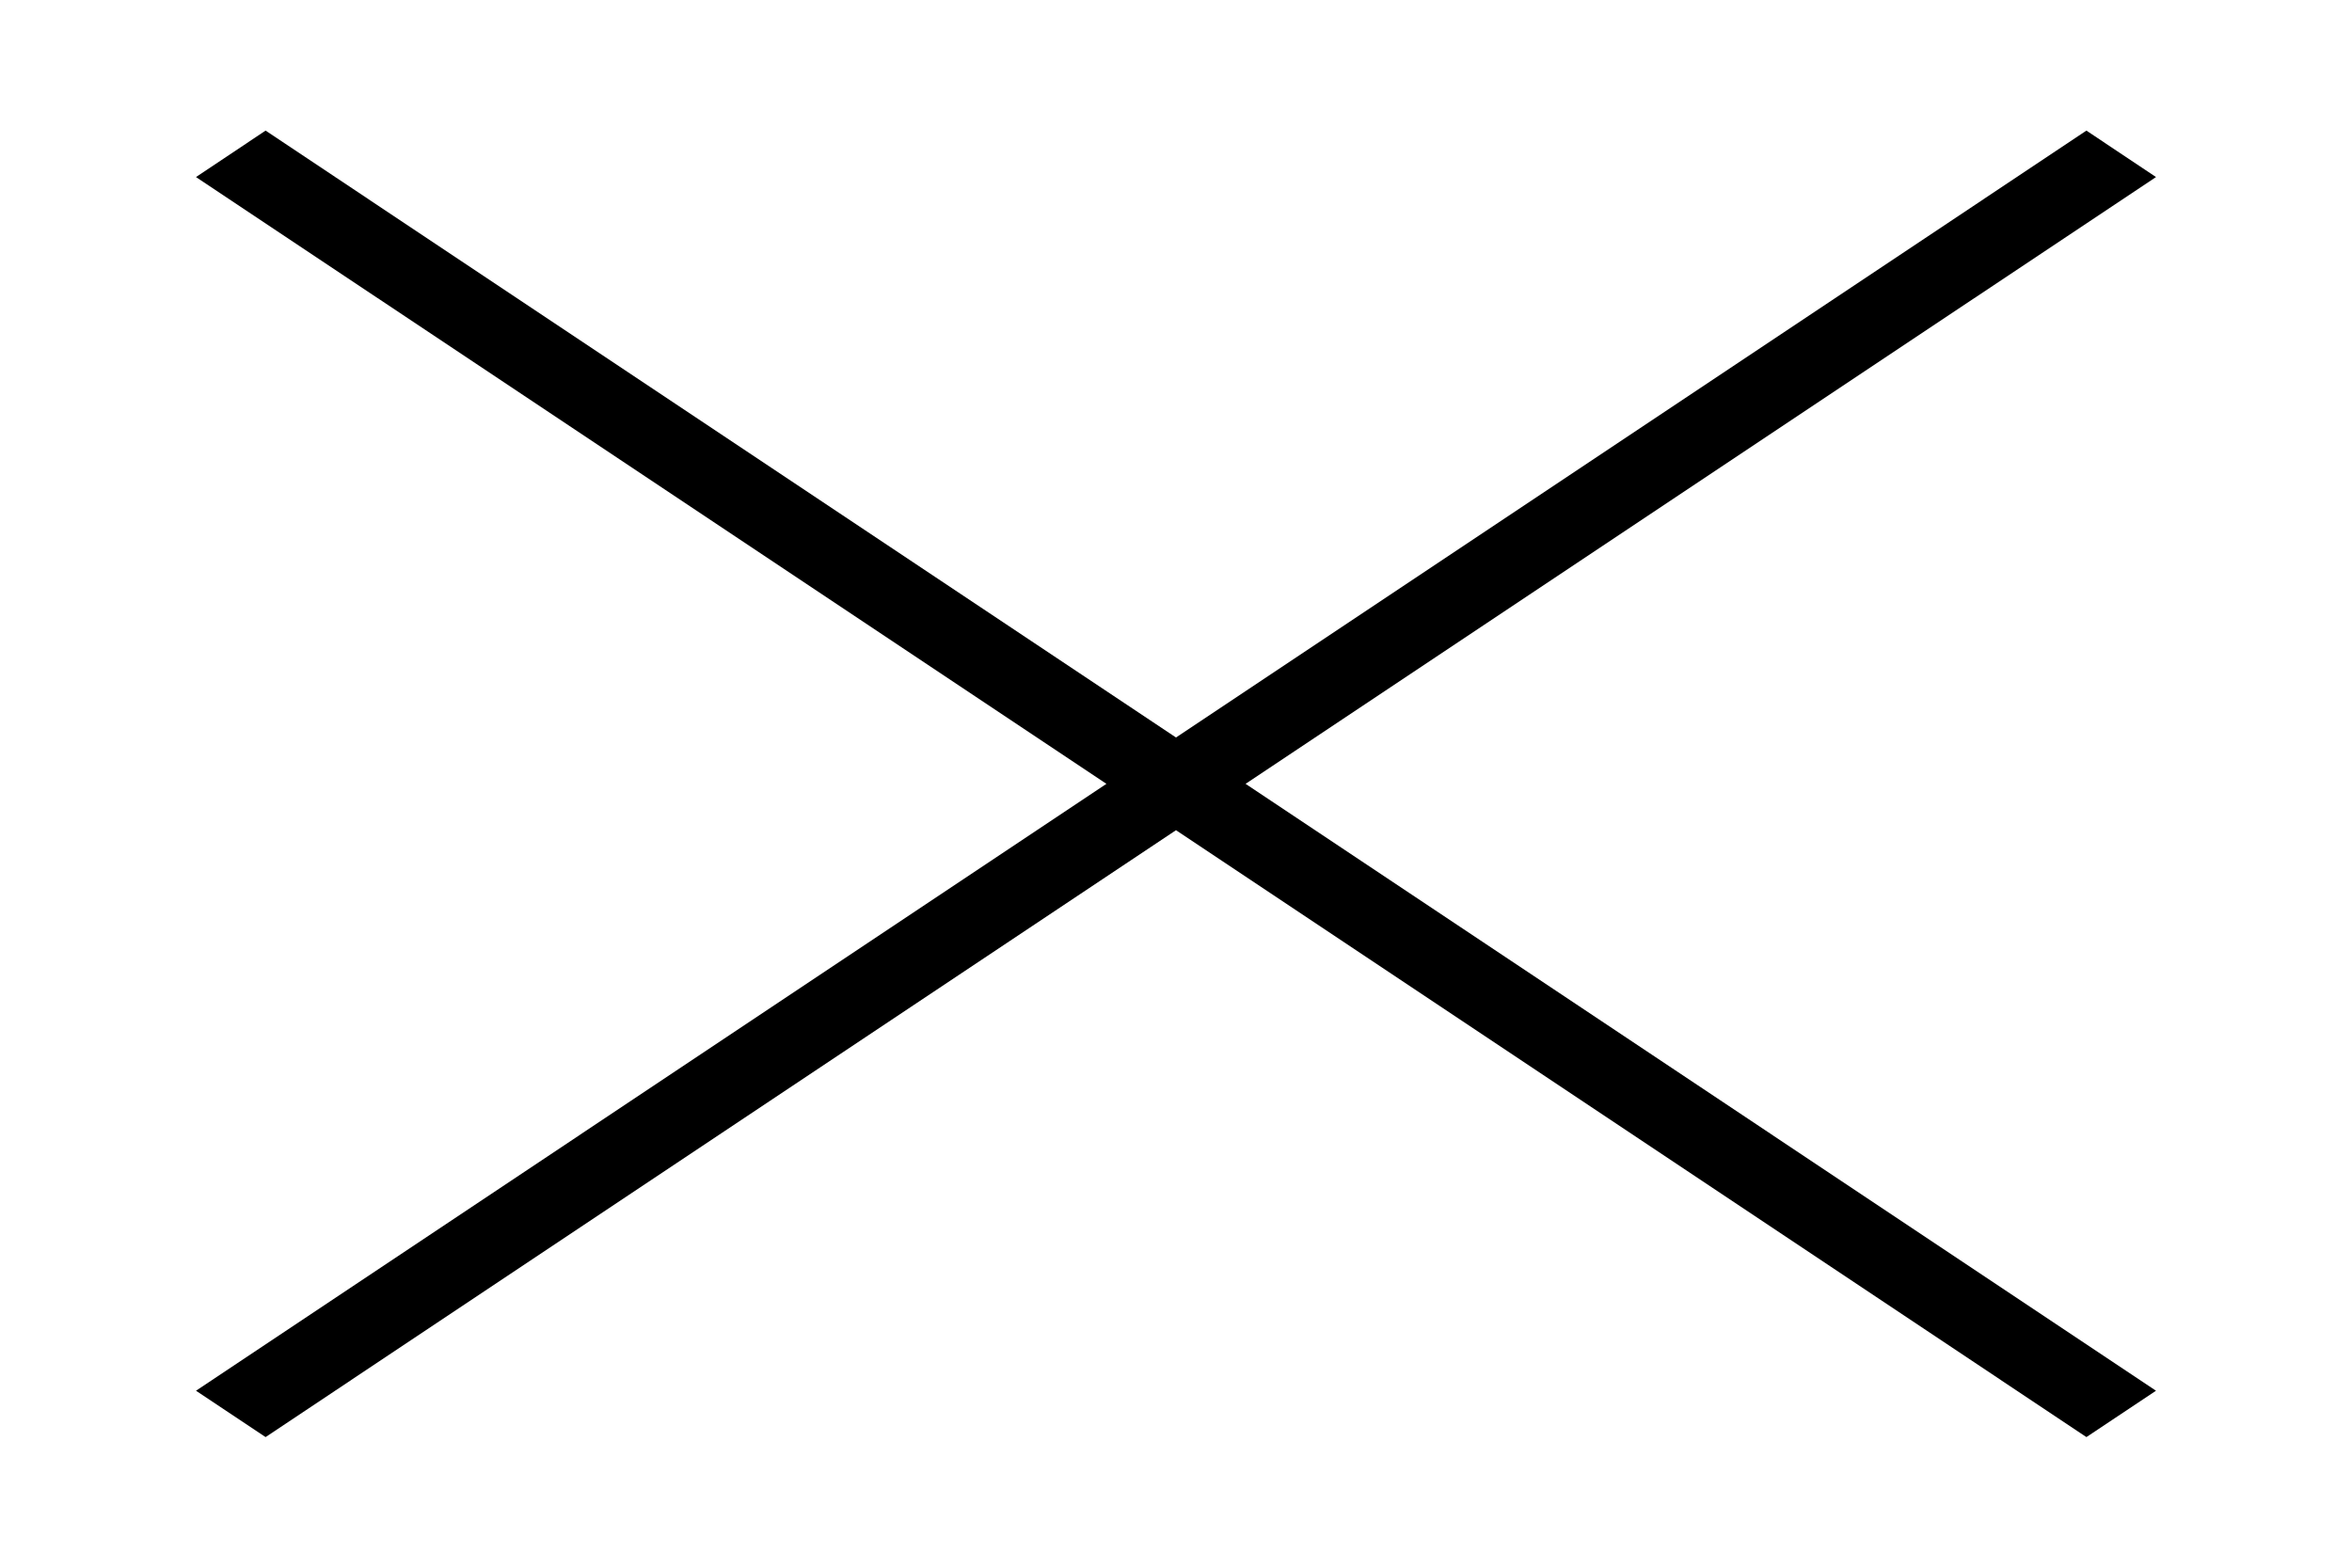 <svg width="24" height="16" viewBox="0 0 24 16" fill="none" xmlns="http://www.w3.org/2000/svg">
<path d="M12 7.527L21.29 1.333L22 1.807L12.71 8L22 14.194L21.29 14.667L12 8.473L2.71 14.667L2 14.194L11.29 8L2 1.807L2.71 1.333L12 7.527Z" fill="black"/>
</svg>

